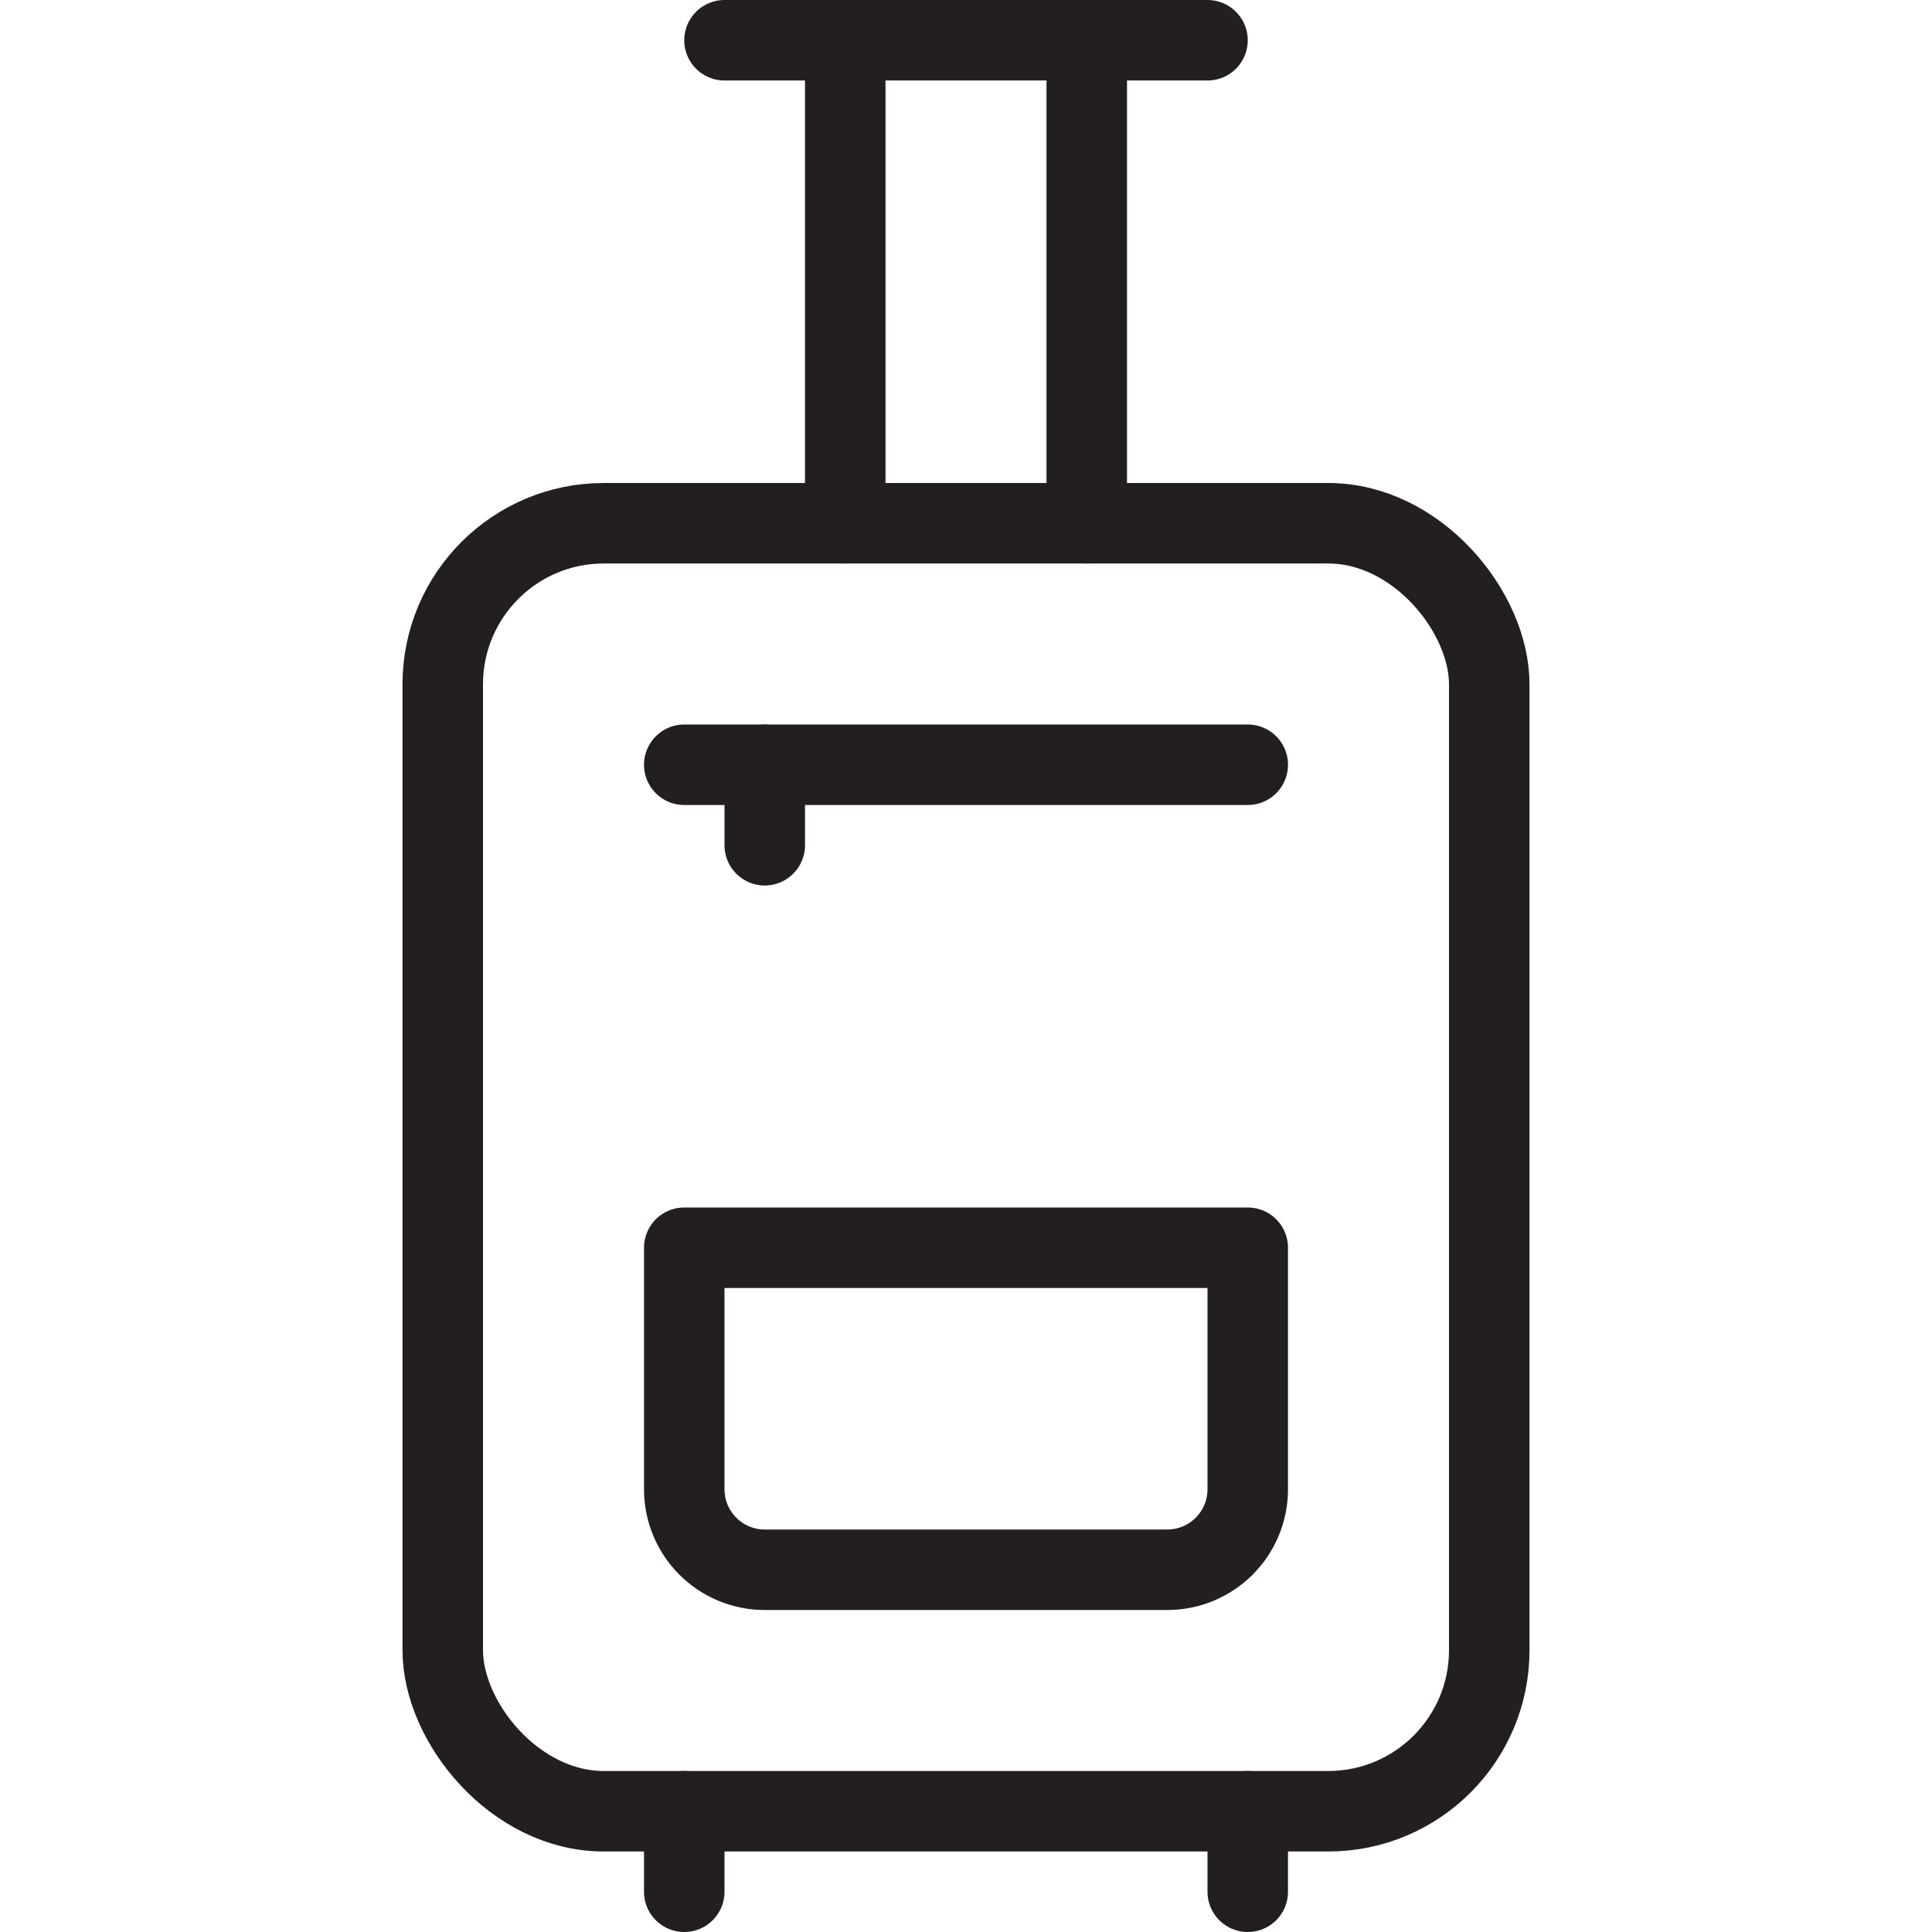 <svg version="1.1" viewBox="0 0 48 48" xmlns="http://www.w3.org/2000/svg" xmlns:xlink="http://www.w3.org/1999/xlink" overflow="hidden"><defs></defs><g id="icons"><rect x="11" y="13" rx="4" ry="4" width="26" height="32" stroke="#231F20" stroke-width="2" stroke-linecap="round" stroke-linejoin="round" fill="none"/><line x1="17" y1="45" x2="17" y2="47" stroke="#231F20" stroke-width="2" stroke-linecap="round" stroke-linejoin="round" fill="none"/><line x1="31" y1="45" x2="31" y2="47" stroke="#231F20" stroke-width="2" stroke-linecap="round" stroke-linejoin="round" fill="none"/><line x1="27" y1="13" x2="27" y2="1" stroke="#231F20" stroke-width="2" stroke-linecap="round" stroke-linejoin="round" fill="none"/><line x1="21" y1="13" x2="21" y2="1" stroke="#231F20" stroke-width="2" stroke-linecap="round" stroke-linejoin="round" fill="none"/><line x1="18" y1="1" x2="30" y2="1" stroke="#231F20" stroke-width="2" stroke-linecap="round" stroke-linejoin="round" fill="none"/><line x1="17" y1="19" x2="31" y2="19" stroke="#231F20" stroke-width="2" stroke-linecap="round" stroke-linejoin="round" fill="none"/><line x1="19" y1="19" x2="19" y2="21" stroke="#231F20" stroke-width="2" stroke-linecap="round" stroke-linejoin="round" fill="none"/><path d=" M 31 37 C 31 38.105 30.105 39 29 39 L 19 39 C 17.895 39 17 38.105 17 37 L 17 31 L 31 31 Z" stroke="#231F20" stroke-width="2" stroke-linecap="round" stroke-linejoin="round" fill="none"/></g></svg>